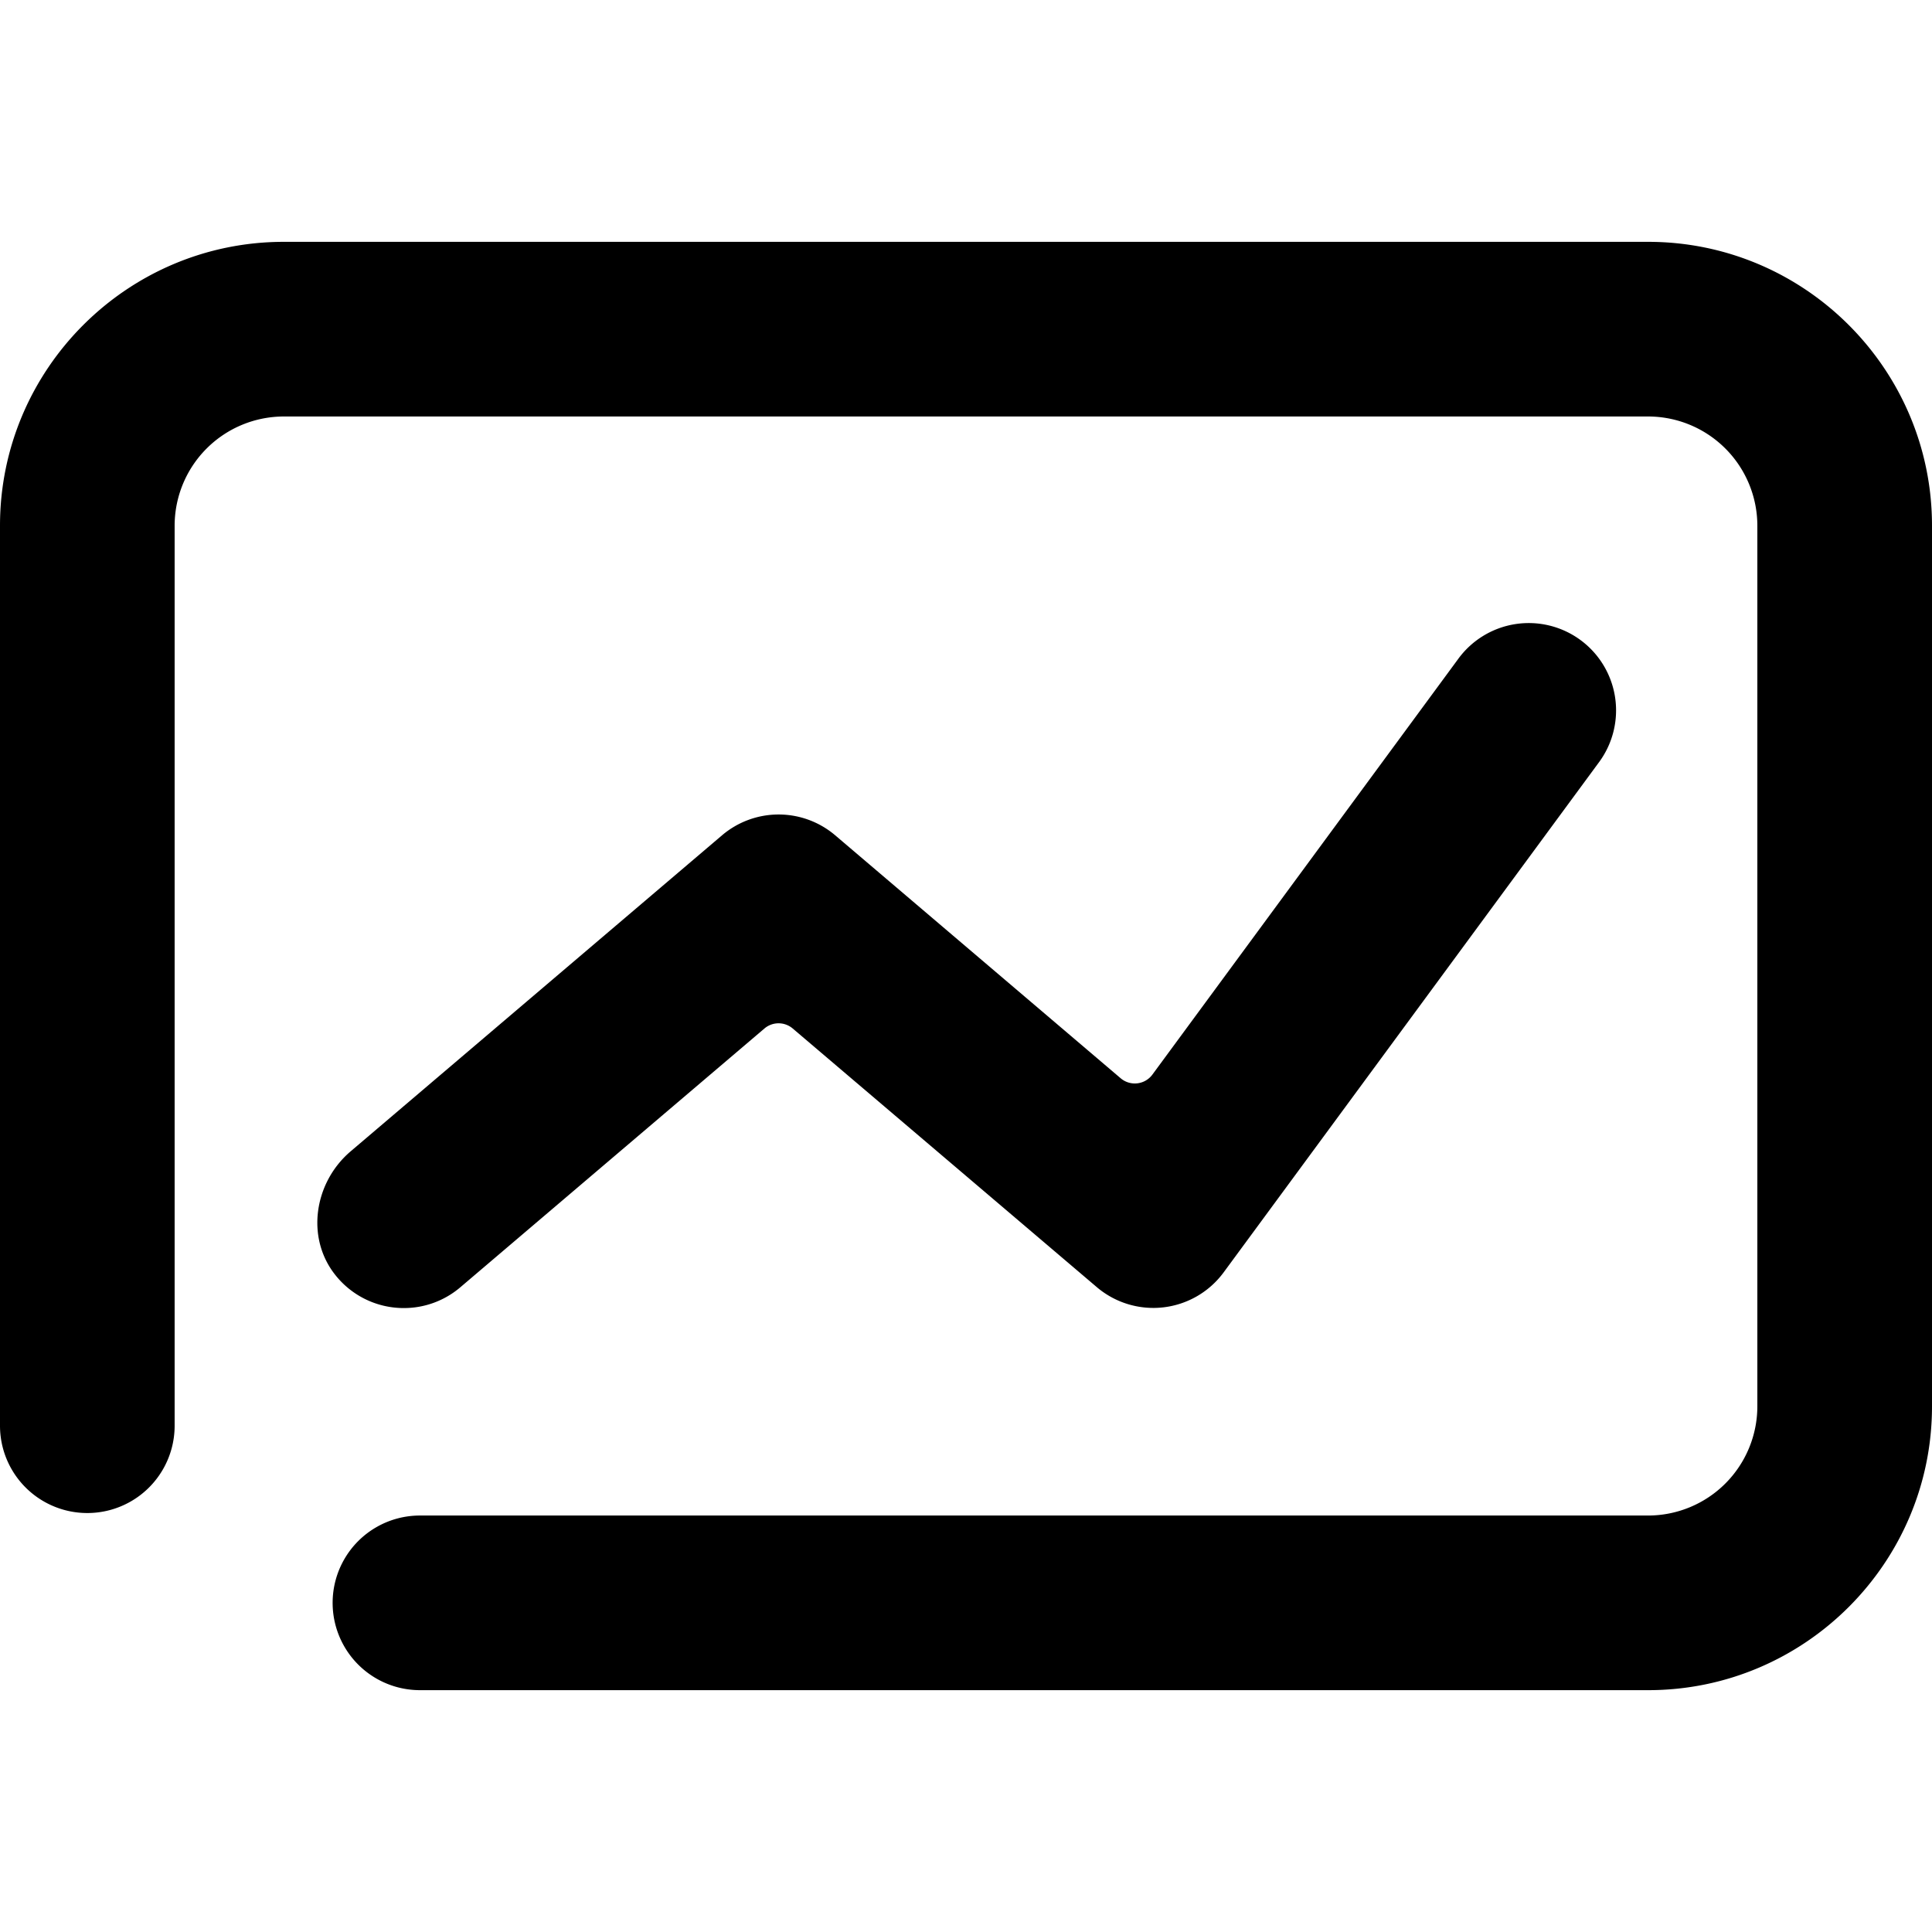 <svg id="Calque_5" data-name="Calque 5" xmlns="http://www.w3.org/2000/svg" viewBox="0 0 1024 1024"><title>Plan de travail 1</title><path d="M873.58,895.82h-651a46.28,46.28,0,0,1,0-92.56h651a57.92,57.92,0,0,0,57.85-57.85V278.6a57.92,57.92,0,0,0-57.85-57.85H150.42A57.92,57.92,0,0,0,92.56,278.6V755.66a46.28,46.28,0,1,1-92.56,0V278.6c0-82.94,67.48-150.42,150.42-150.42H873.58c82.94,0,150.42,67.47,150.42,150.42V745.4C1024,828.35,956.52,895.82,873.58,895.82Z"/><path d="M214,693.3A46.22,46.22,0,0,1,177.91,676c-16-19.83-11.46-49.26,7.93-65.76L382.68,442.74a46.28,46.28,0,0,1,60,0L594,571.52a11.57,11.57,0,0,0,16.82-2l161.86-220a46.28,46.28,0,1,1,74.55,54.85l-198.66,270a46.27,46.27,0,0,1-67.27,7.82L420.16,545.13a11.57,11.57,0,0,0-15,0L244,682.27A46.07,46.07,0,0,1,214,693.3Z"/></svg>